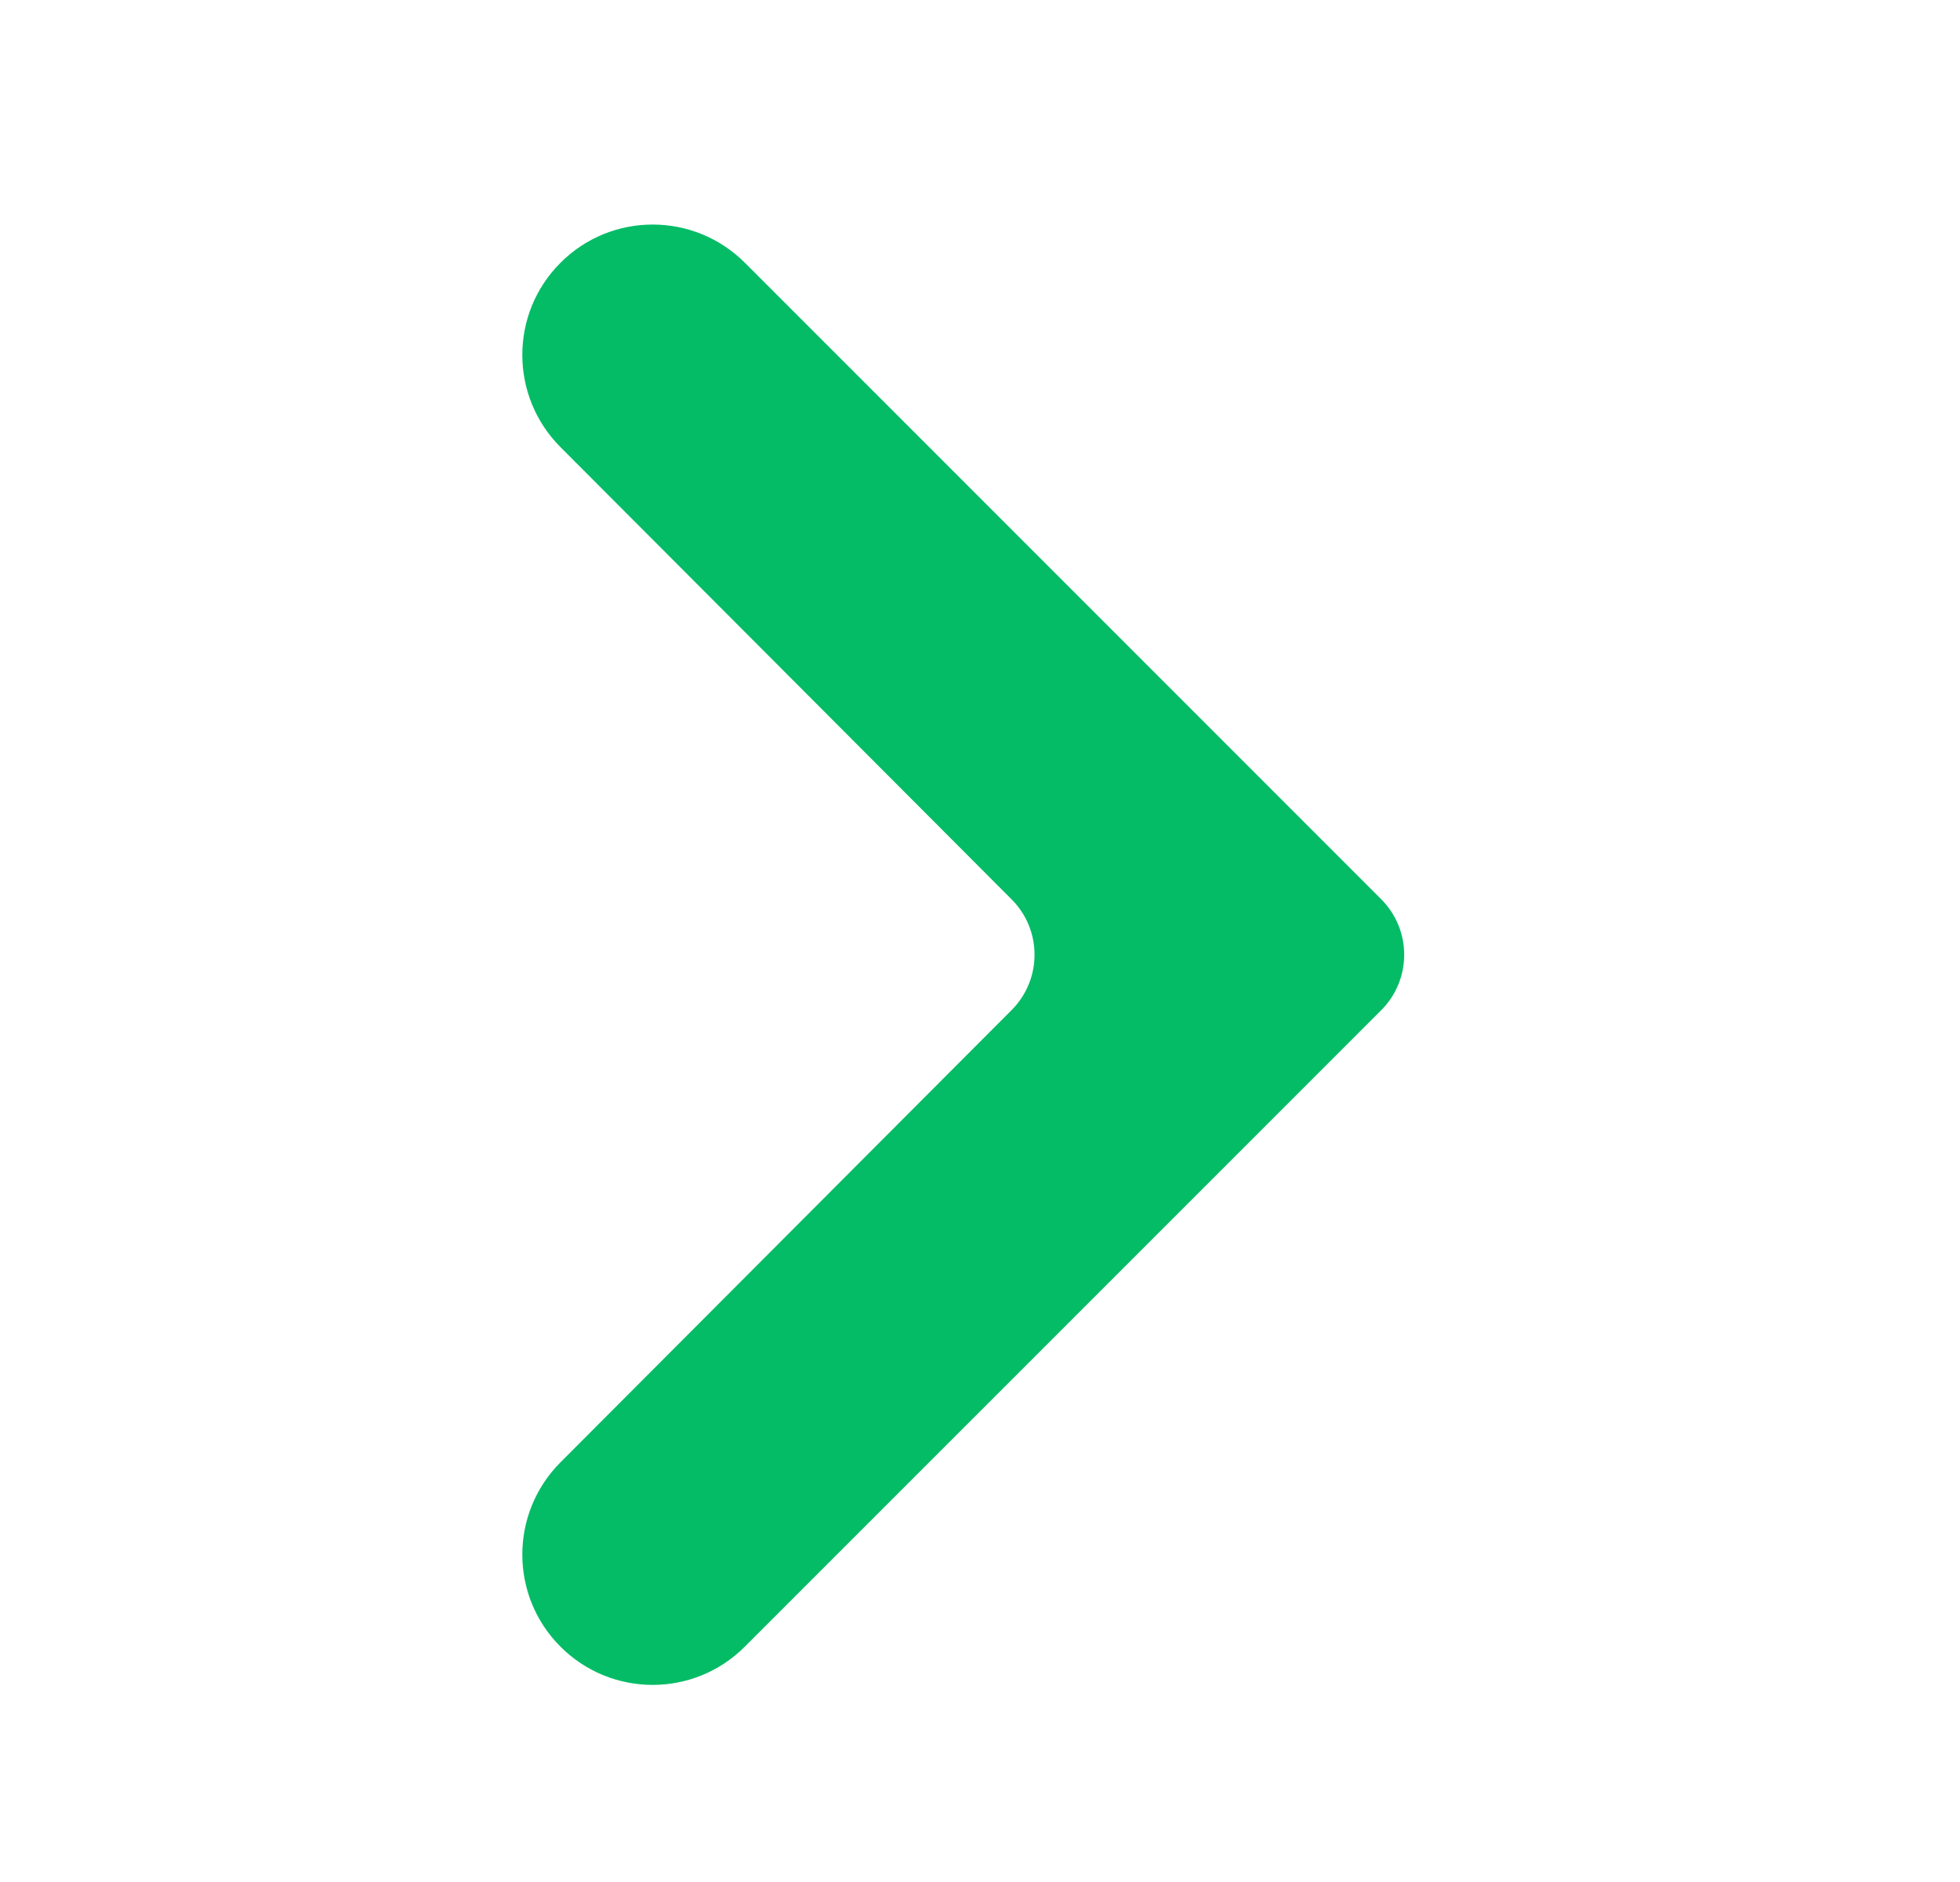 <svg width="25" height="24" viewBox="0 0 25 24" fill="none" xmlns="http://www.w3.org/2000/svg">
<path d="M7.149 3.351C6.5 3.999 6.5 5.051 7.148 5.701L12.903 11.469C13.293 11.859 13.293 12.491 12.903 12.881L7.148 18.649C6.5 19.299 6.5 20.351 7.149 20.999V20.999C7.798 21.649 8.851 21.649 9.5 20.999L17.618 12.882C18.008 12.492 18.008 11.858 17.618 11.468L9.501 3.351C8.851 2.701 7.798 2.701 7.149 3.351V3.351Z" fill="#05BC66"/>
</svg>
